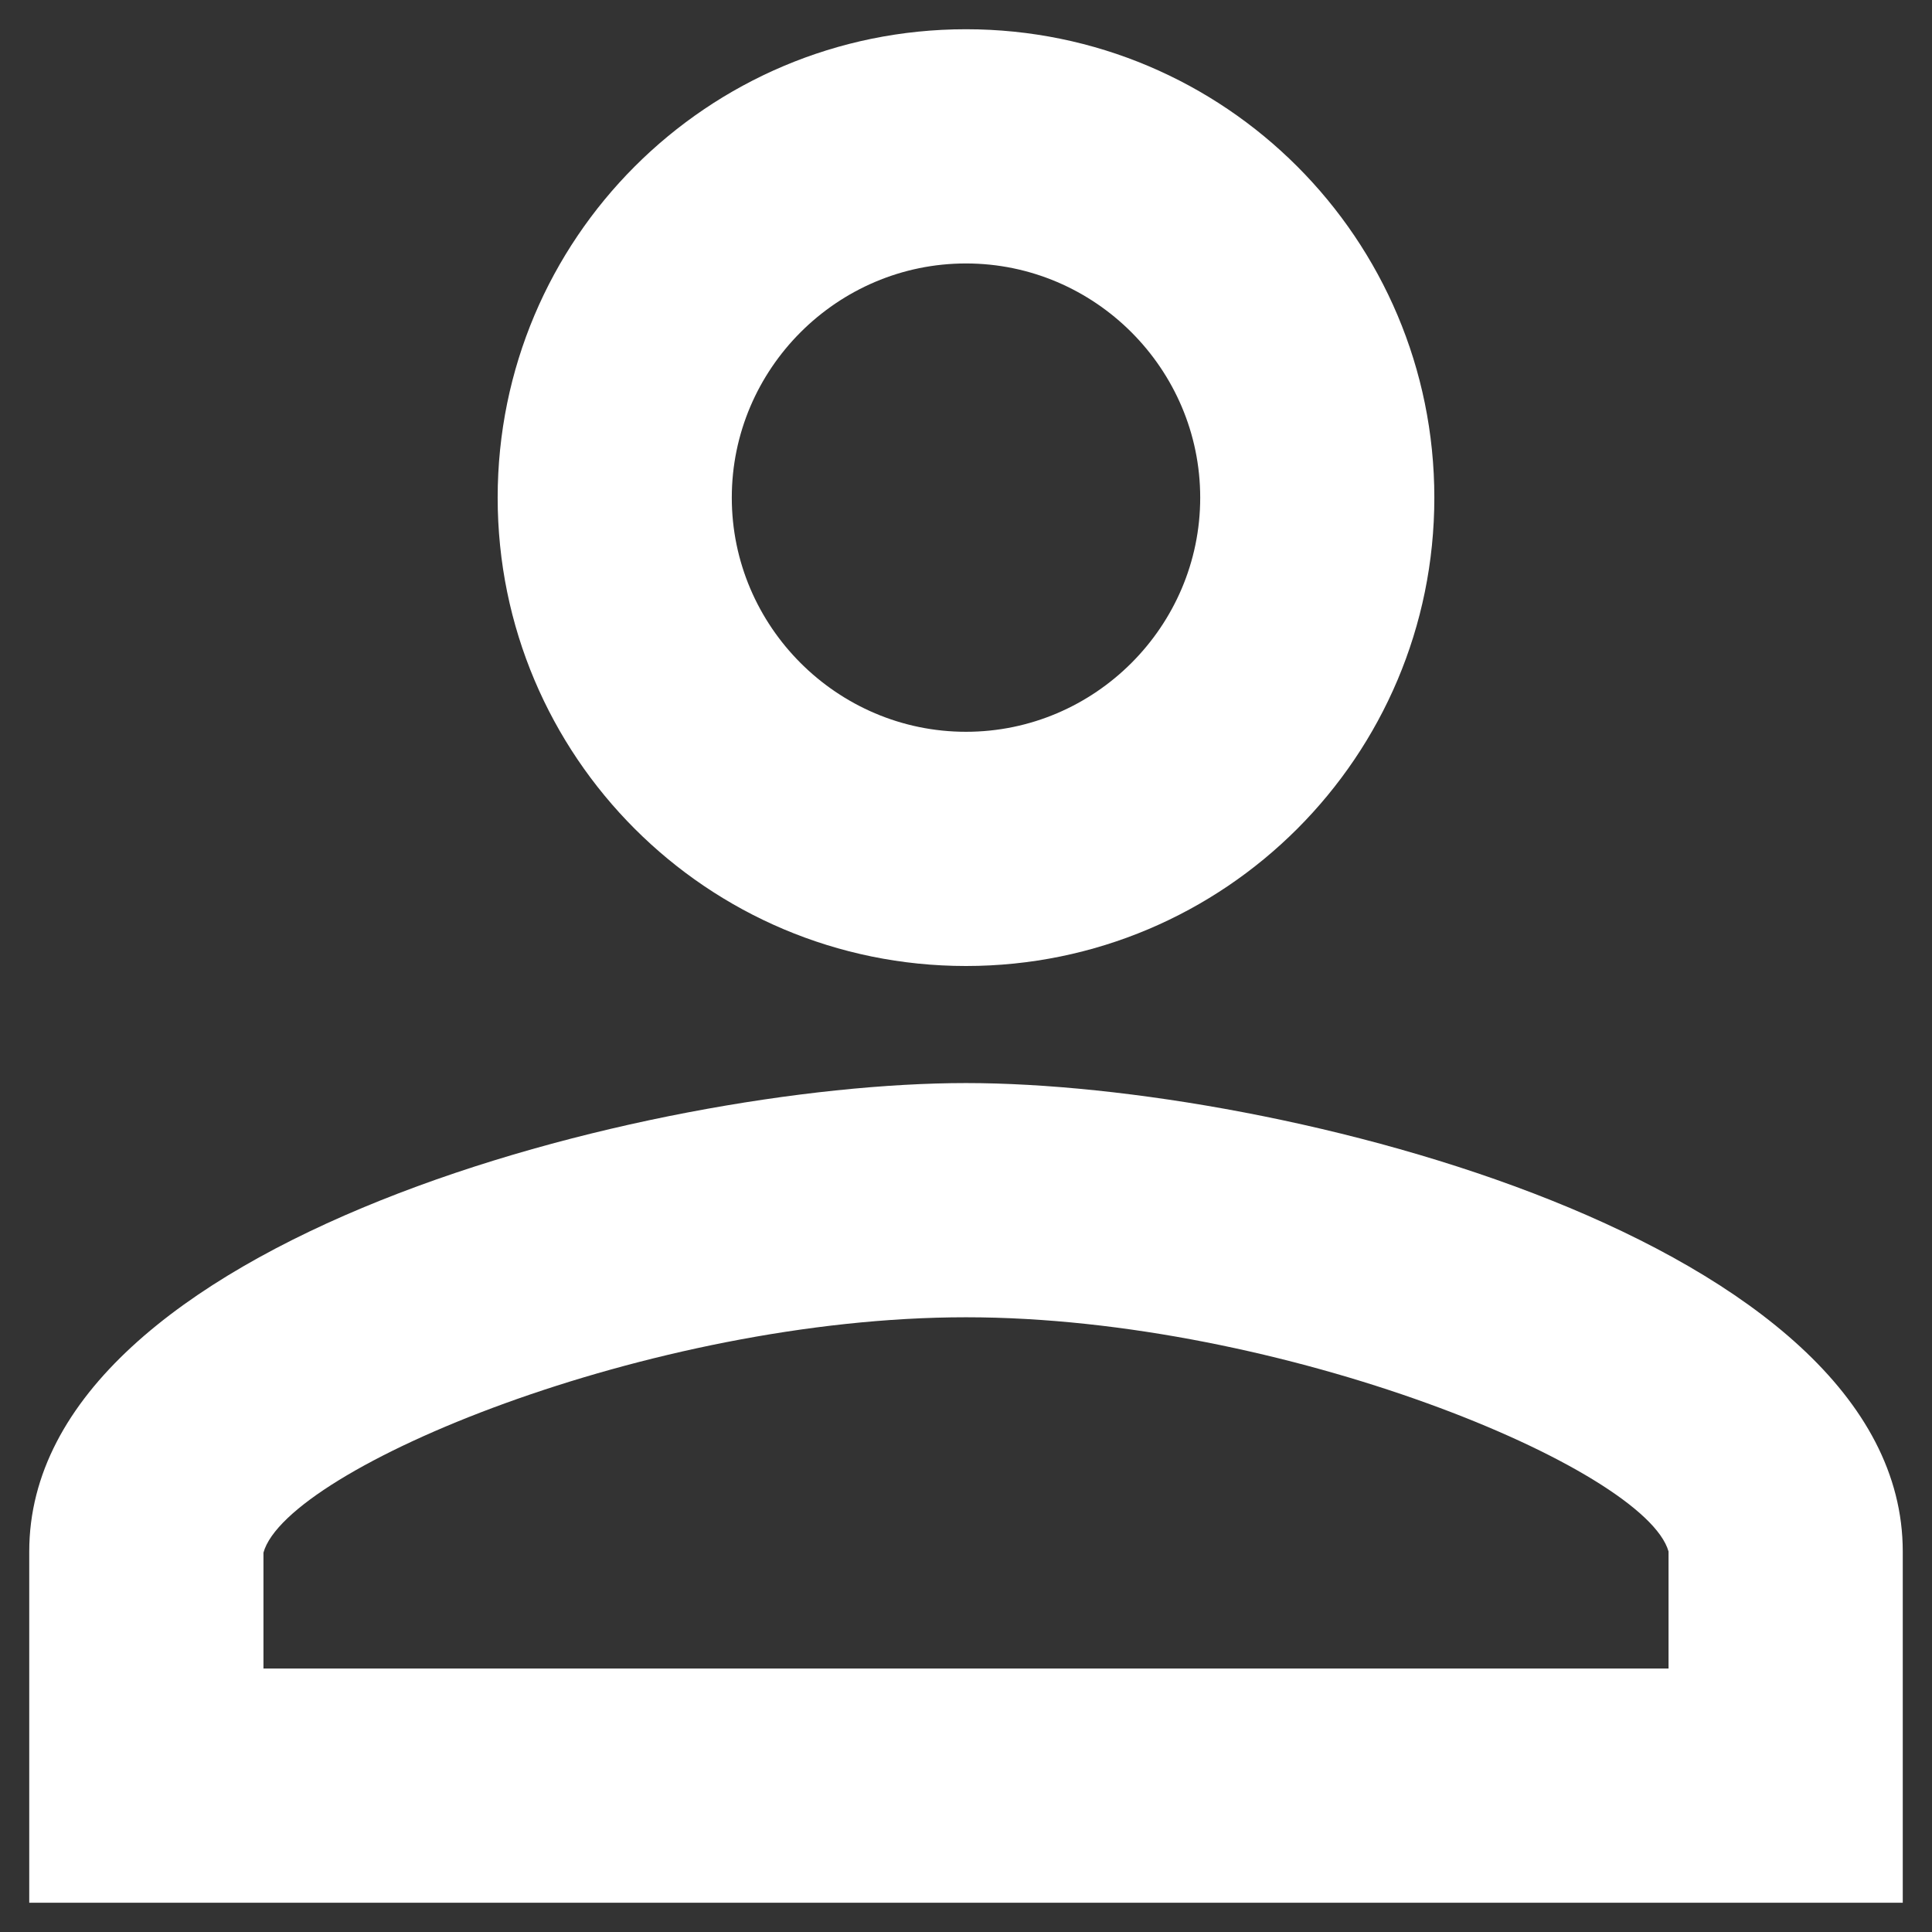 <svg width="22" height="22" viewBox="0 0 22 22" fill="none" xmlns="http://www.w3.org/2000/svg">
<rect x="0" y="0" width="22" height="22" fill="#333333" stroke="none"/>
<path d="M11 3C12.467 3 13.667 4.2 13.667 5.667C13.667 7.133 12.467 8.333 11 8.333C9.533 8.333 8.333 7.133 8.333 5.667C8.333 4.2 9.533 3 11 3ZM11 15C14.6 15 18.733 16.72 19 17.667V19H3V17.68C3.267 16.72 7.4 15 11 15ZM11 0.333C8.053 0.333 5.667 2.72 5.667 5.667C5.667 8.613 8.053 11 11 11C13.947 11 16.333 8.613 16.333 5.667C16.333 2.72 13.947 0.333 11 0.333ZM11 12.333C7.44 12.333 0.333 14.12 0.333 17.667V21.667H21.667V17.667C21.667 14.12 14.56 12.333 11 12.333Z" fill="white"/>
</svg>
